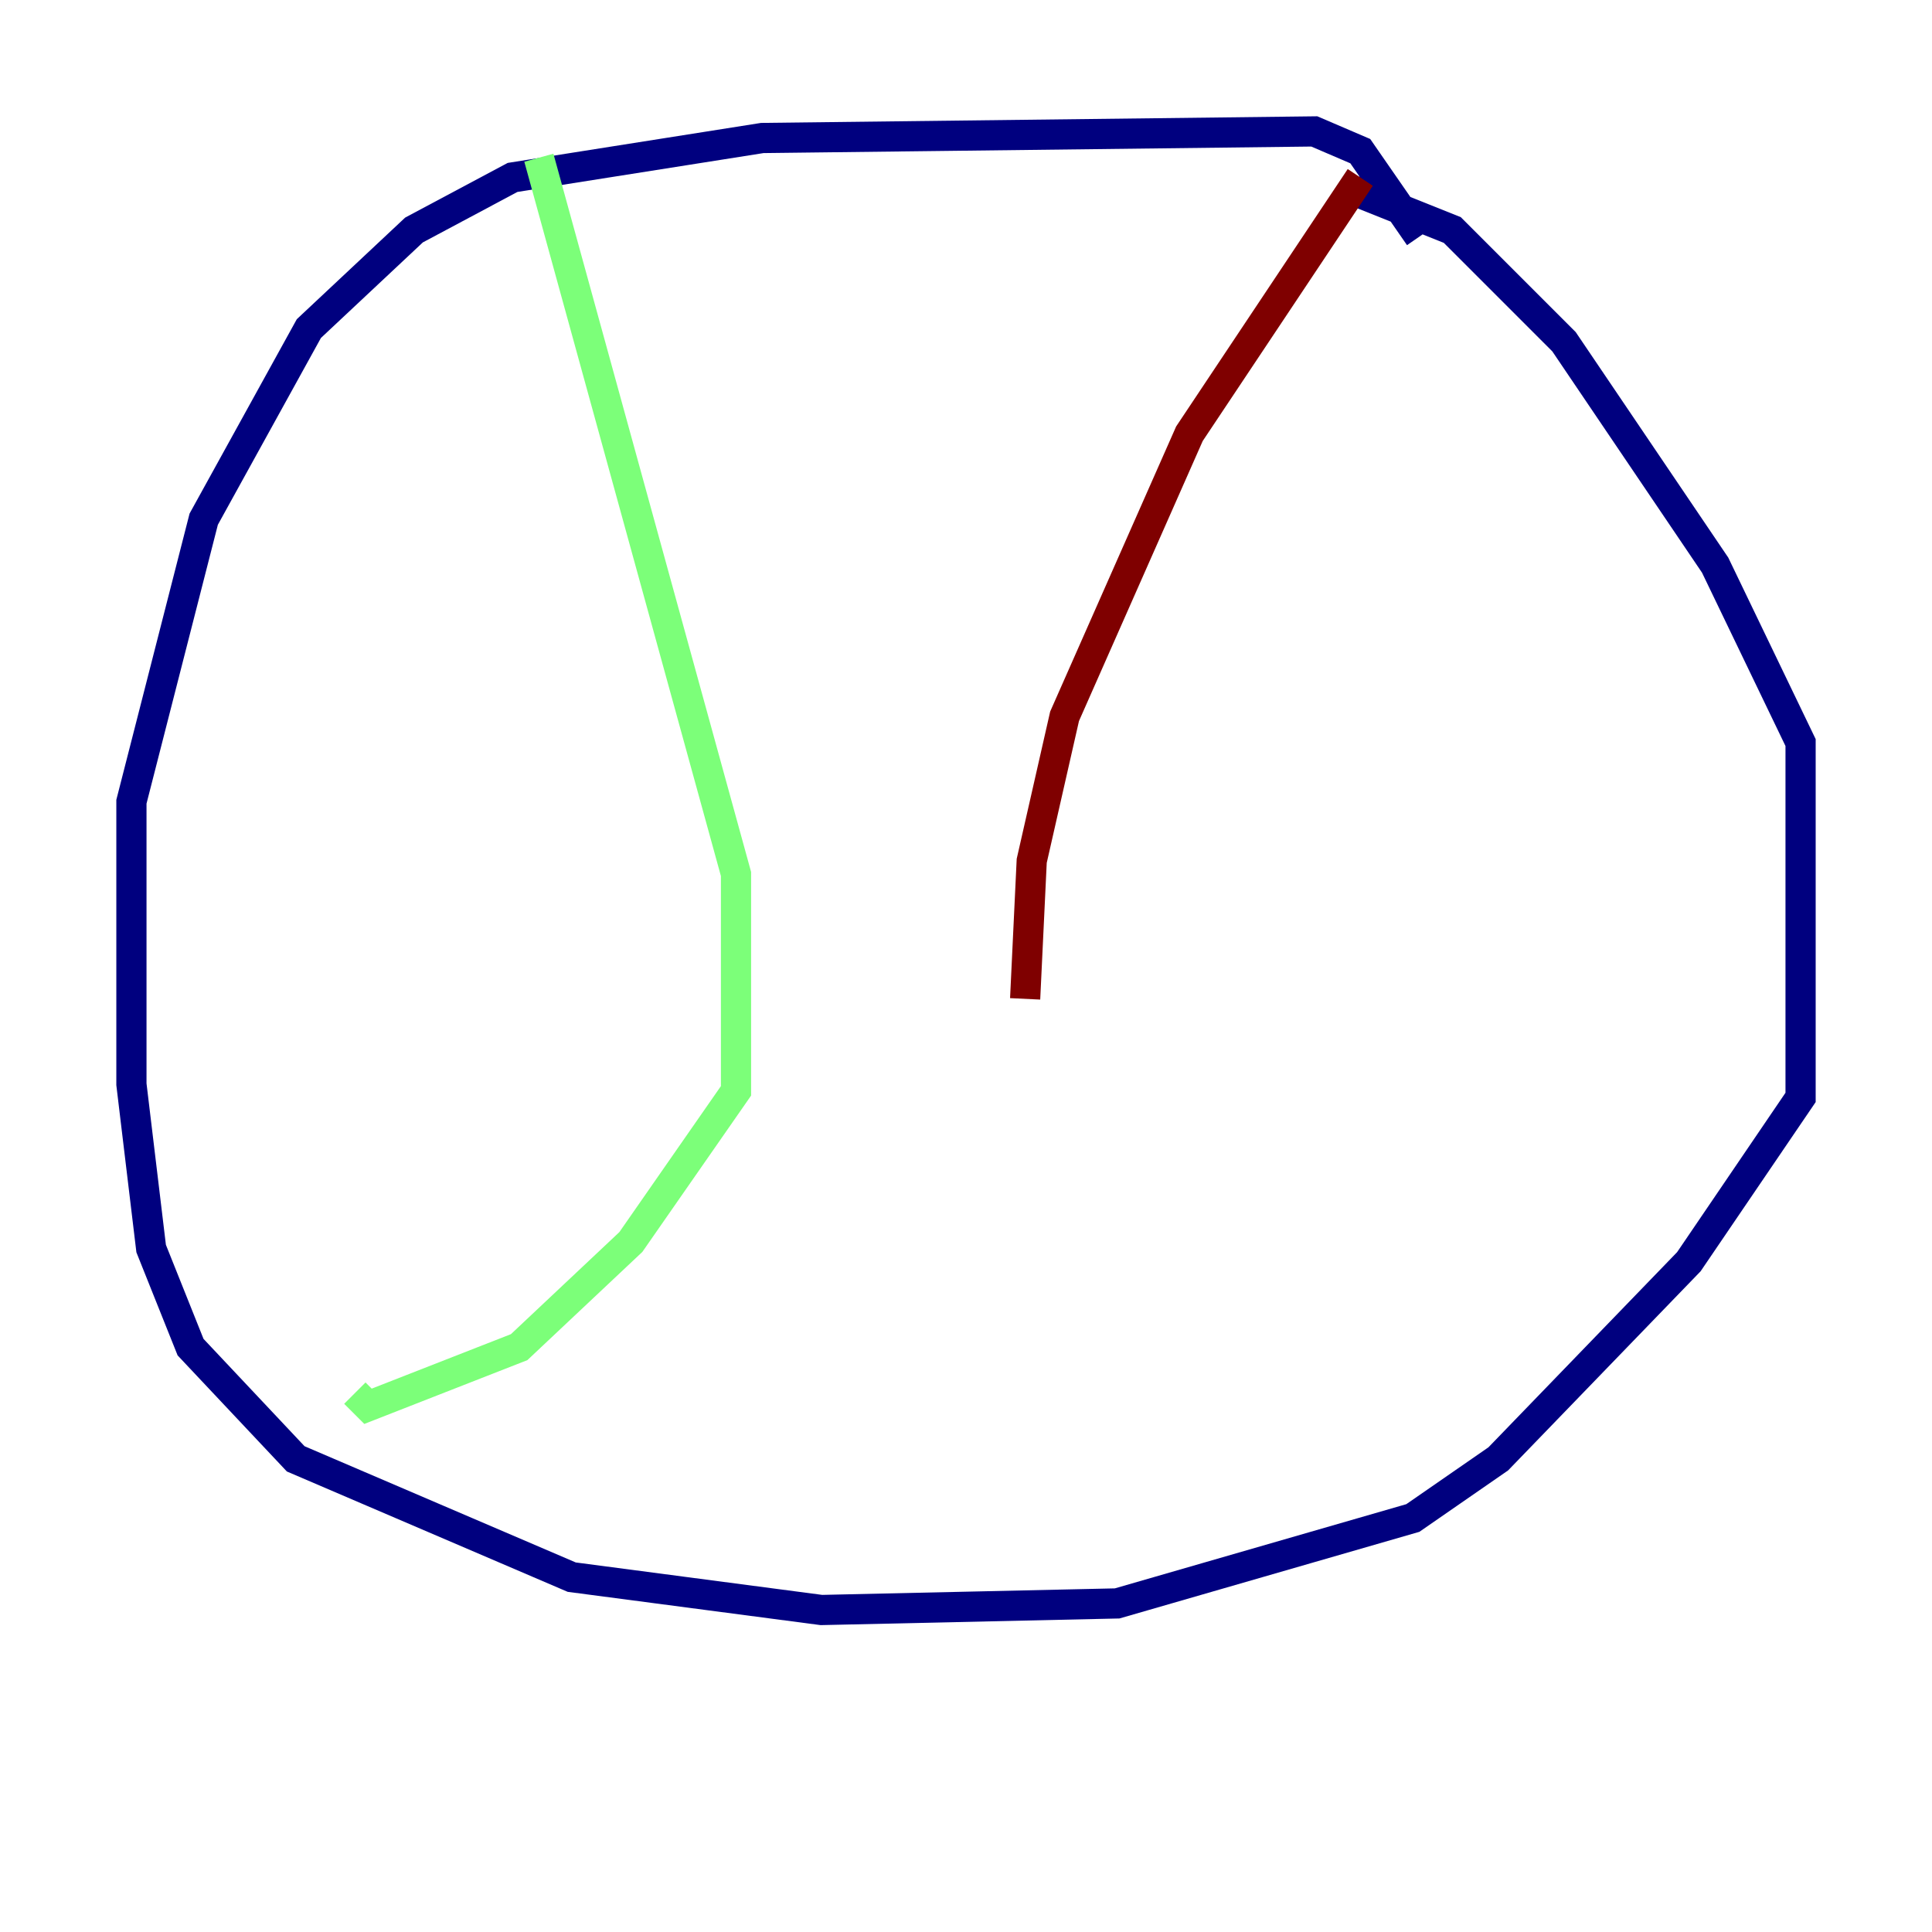 <?xml version="1.0" encoding="utf-8" ?>
<svg baseProfile="tiny" height="128" version="1.2" viewBox="0,0,128,128" width="128" xmlns="http://www.w3.org/2000/svg" xmlns:ev="http://www.w3.org/2001/xml-events" xmlns:xlink="http://www.w3.org/1999/xlink"><defs /><polyline fill="none" points="94.041,15.674 90.122,10.014 87.075,8.707 50.503,9.143 33.959,11.755 27.429,15.238 20.463,21.769 13.497,34.395 8.707,53.116 8.707,71.837 10.014,82.721 12.626,89.252 19.592,96.653 37.878,104.49 54.422,106.667 74.014,106.231 93.605,100.571 99.265,96.653 111.891,83.592 119.293,72.707 119.293,49.197 113.633,37.442 103.619,22.64 96.218,15.238 89.687,12.626" stroke="#00007f" stroke-width="2" /><polyline fill="none" points="35.701,10.449 48.762,57.905 48.762,72.272 41.796,82.286 34.395,89.252 24.381,93.17 23.51,92.299" stroke="#7cff79" stroke-width="2" /><polyline fill="none" points="90.122,11.755 78.803,28.735 70.531,47.456 68.354,57.034 67.918,66.177" stroke="#7f0000" stroke-width="2" /></svg>